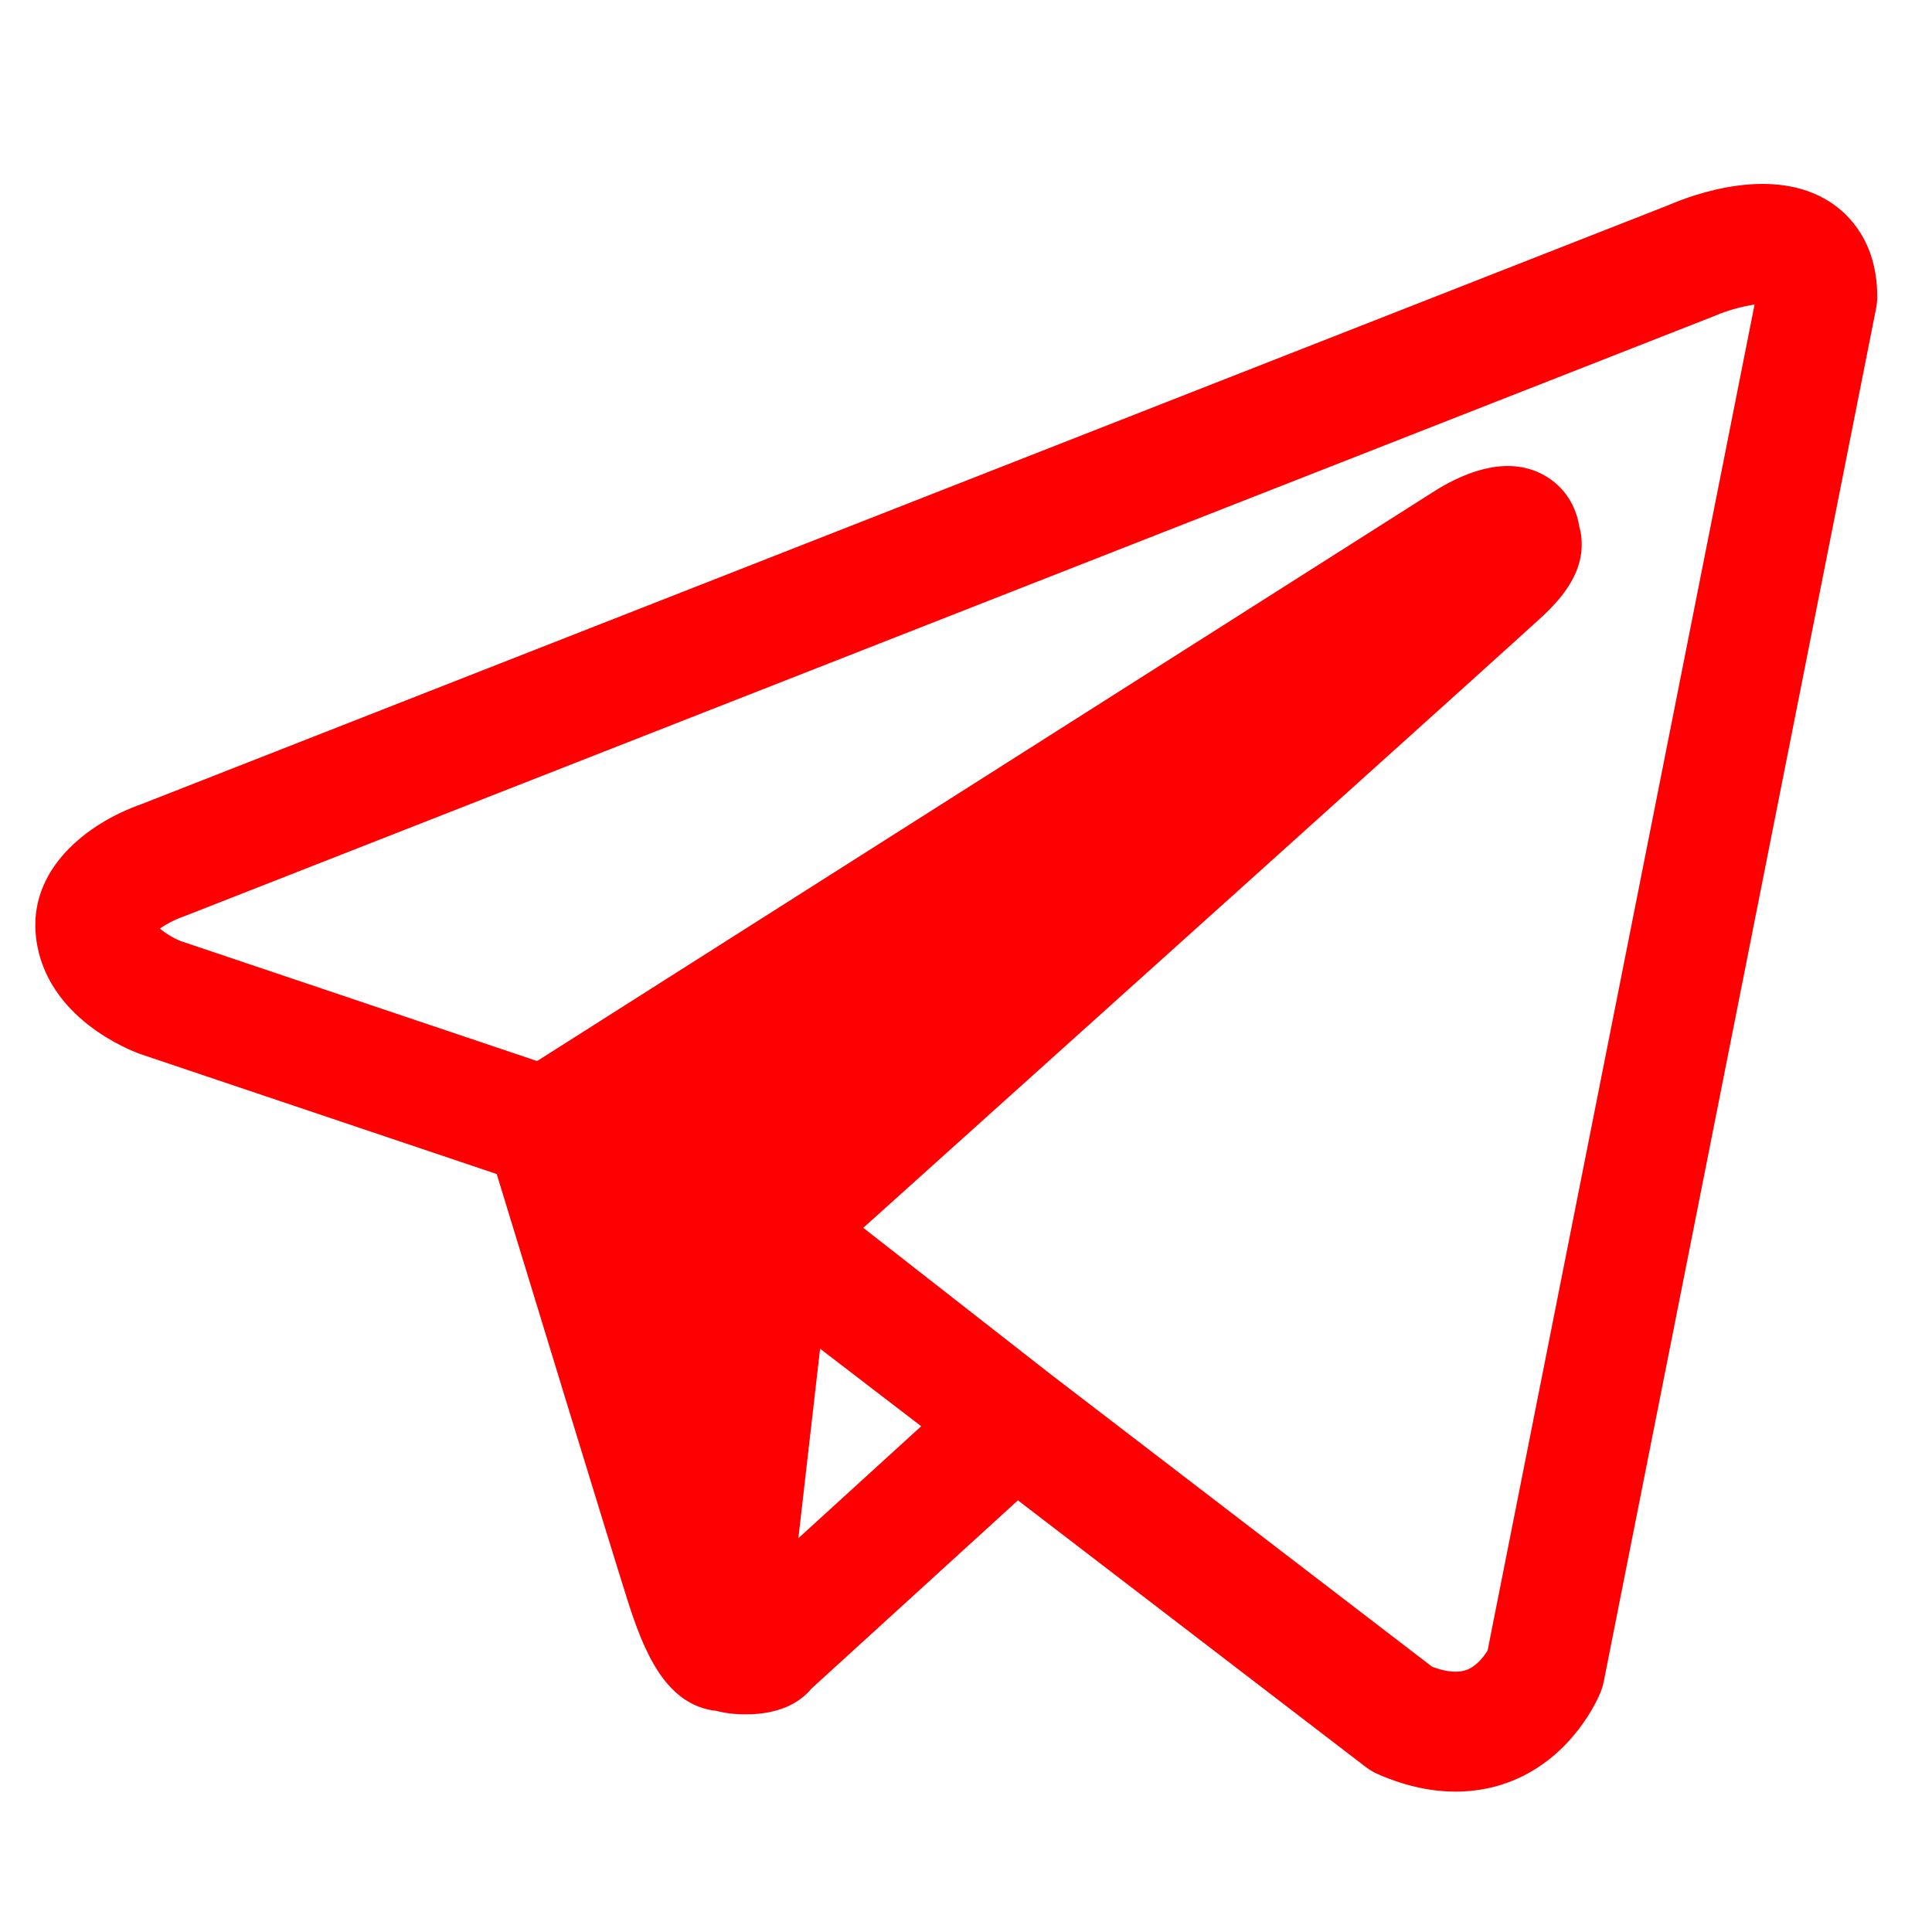 <?xml version="1.0" encoding="iso-8859-1"?>
<!-- Generator: Adobe Illustrator 22.1.0, SVG Export Plug-In . SVG Version: 6.00 Build 0)  -->
<svg version="1.1" xmlns="http://www.w3.org/2000/svg" xmlns:xlink="http://www.w3.org/1999/xlink" x="0px" y="0px"
	 viewBox="0 0 100 100" style="enable-background:new 0 0 100 100;" xml:space="preserve">
<g id="Ebene_1" style="display:none;">
	<path id="Shape" style="display:inline;fill:#FF0002;" d="M12.539,26.916c0.122-1.207-0.338-2.4-1.239-3.212l-9.181-11.06v-1.652
		h28.506l22.034,48.323l19.371-48.323h27.175v1.652l-7.85,7.526c-0.677,0.516-1.012,1.364-0.872,2.203v55.298
		c-0.14,0.839,0.195,1.687,0.872,2.203l7.666,7.526v1.652H60.463V87.4l7.941-7.71c0.78-0.78,0.78-1.01,0.78-2.203V32.79
		l-22.08,56.079h-2.984L18.415,32.79v37.585c-0.214,1.58,0.31,3.171,1.423,4.314l10.328,12.528v1.652H0.88v-1.652l10.328-12.528
		c1.104-1.145,1.599-2.746,1.331-4.314V26.916z"/>
</g>
<g id="Ebene_2" style="display:none;">
	<g style="display:inline;">
		<path style="fill:#FF0002;" d="M6.097,35.254H25.18v61.398H6.097V35.254z M15.643,4.733c6.101,0,11.058,4.958,11.058,11.06
			c0,6.108-4.958,11.067-11.058,11.067c-6.116,0-11.067-4.959-11.067-11.067C4.576,9.691,9.527,4.733,15.643,4.733"/>
		<path style="fill:#FF0002;" d="M37.148,35.254h18.305v8.389h0.254c2.546-4.827,8.771-9.917,18.055-9.917
			c19.323,0,22.891,12.717,22.891,29.247v33.679H77.583V66.794c0-7.123-0.131-16.281-9.916-16.281
			c-9.93,0-11.451,7.757-11.451,15.766v30.373H37.148V35.254z"/>
	</g>
</g>
<g id="Ebene_3">
	<path style="fill:#FF0002;" d="M94.744,10.47c-2.955-1.929-7.082-0.415-8.376,0.145L7.326,41.621
		c-2.811,0.984-5.901,3.38-5.456,6.946c0.518,4.147,4.897,5.814,5.394,5.991c0.016,0.006,0.032,0.011,0.047,0.016l18.399,6.194
		c1.443,4.727,5.745,18.813,6.739,21.961c0.848,2.687,1.976,5.544,4.636,5.826c0.435,0.115,0.936,0.18,1.511,0.18
		c1.728,0,2.789-0.591,3.406-1.334l10.686-9.743l17.995,13.796c0.2,0.153,0.417,0.281,0.647,0.382
		c1.515,0.661,2.861,0.898,4.013,0.898c1.216,0,2.217-0.264,2.97-0.574c3.143-1.29,4.402-4.247,4.535-4.58
		c0.071-0.178,0.125-0.361,0.163-0.549l14.096-71.072c0.039-0.199,0.059-0.401,0.059-0.604C97.167,12.48,95.649,11.06,94.744,10.47z
		 M42.448,69.809l5.233,4.012l-6.357,5.796L42.448,69.809z M76.999,85.425c-0.155,0.258-0.521,0.777-1.043,0.991
		c-0.457,0.188-1.07,0.139-1.824-0.142L54.405,71.15l-9.722-7.597c8.221-7.391,33.863-30.447,35.134-31.634
		c1.045-0.976,2.221-2.326,2.032-4.118c-0.02-0.192-0.057-0.381-0.109-0.564c-0.173-1.088-0.778-2.016-1.709-2.577
		c-1.881-1.133-4.094-0.267-5.62,0.659c-0.018,0.011-0.036,0.022-0.053,0.033L27.801,54.92L9.345,48.707
		c-0.372-0.145-0.801-0.412-1.069-0.646c0.312-0.218,0.76-0.456,1.13-0.588c0.043-0.015,0.086-0.031,0.129-0.047L88.69,16.375
		c0.039-0.015,0.077-0.031,0.115-0.048c0.547-0.24,1.383-0.474,2.011-0.563L76.999,85.425z"/>
</g>
</svg>
